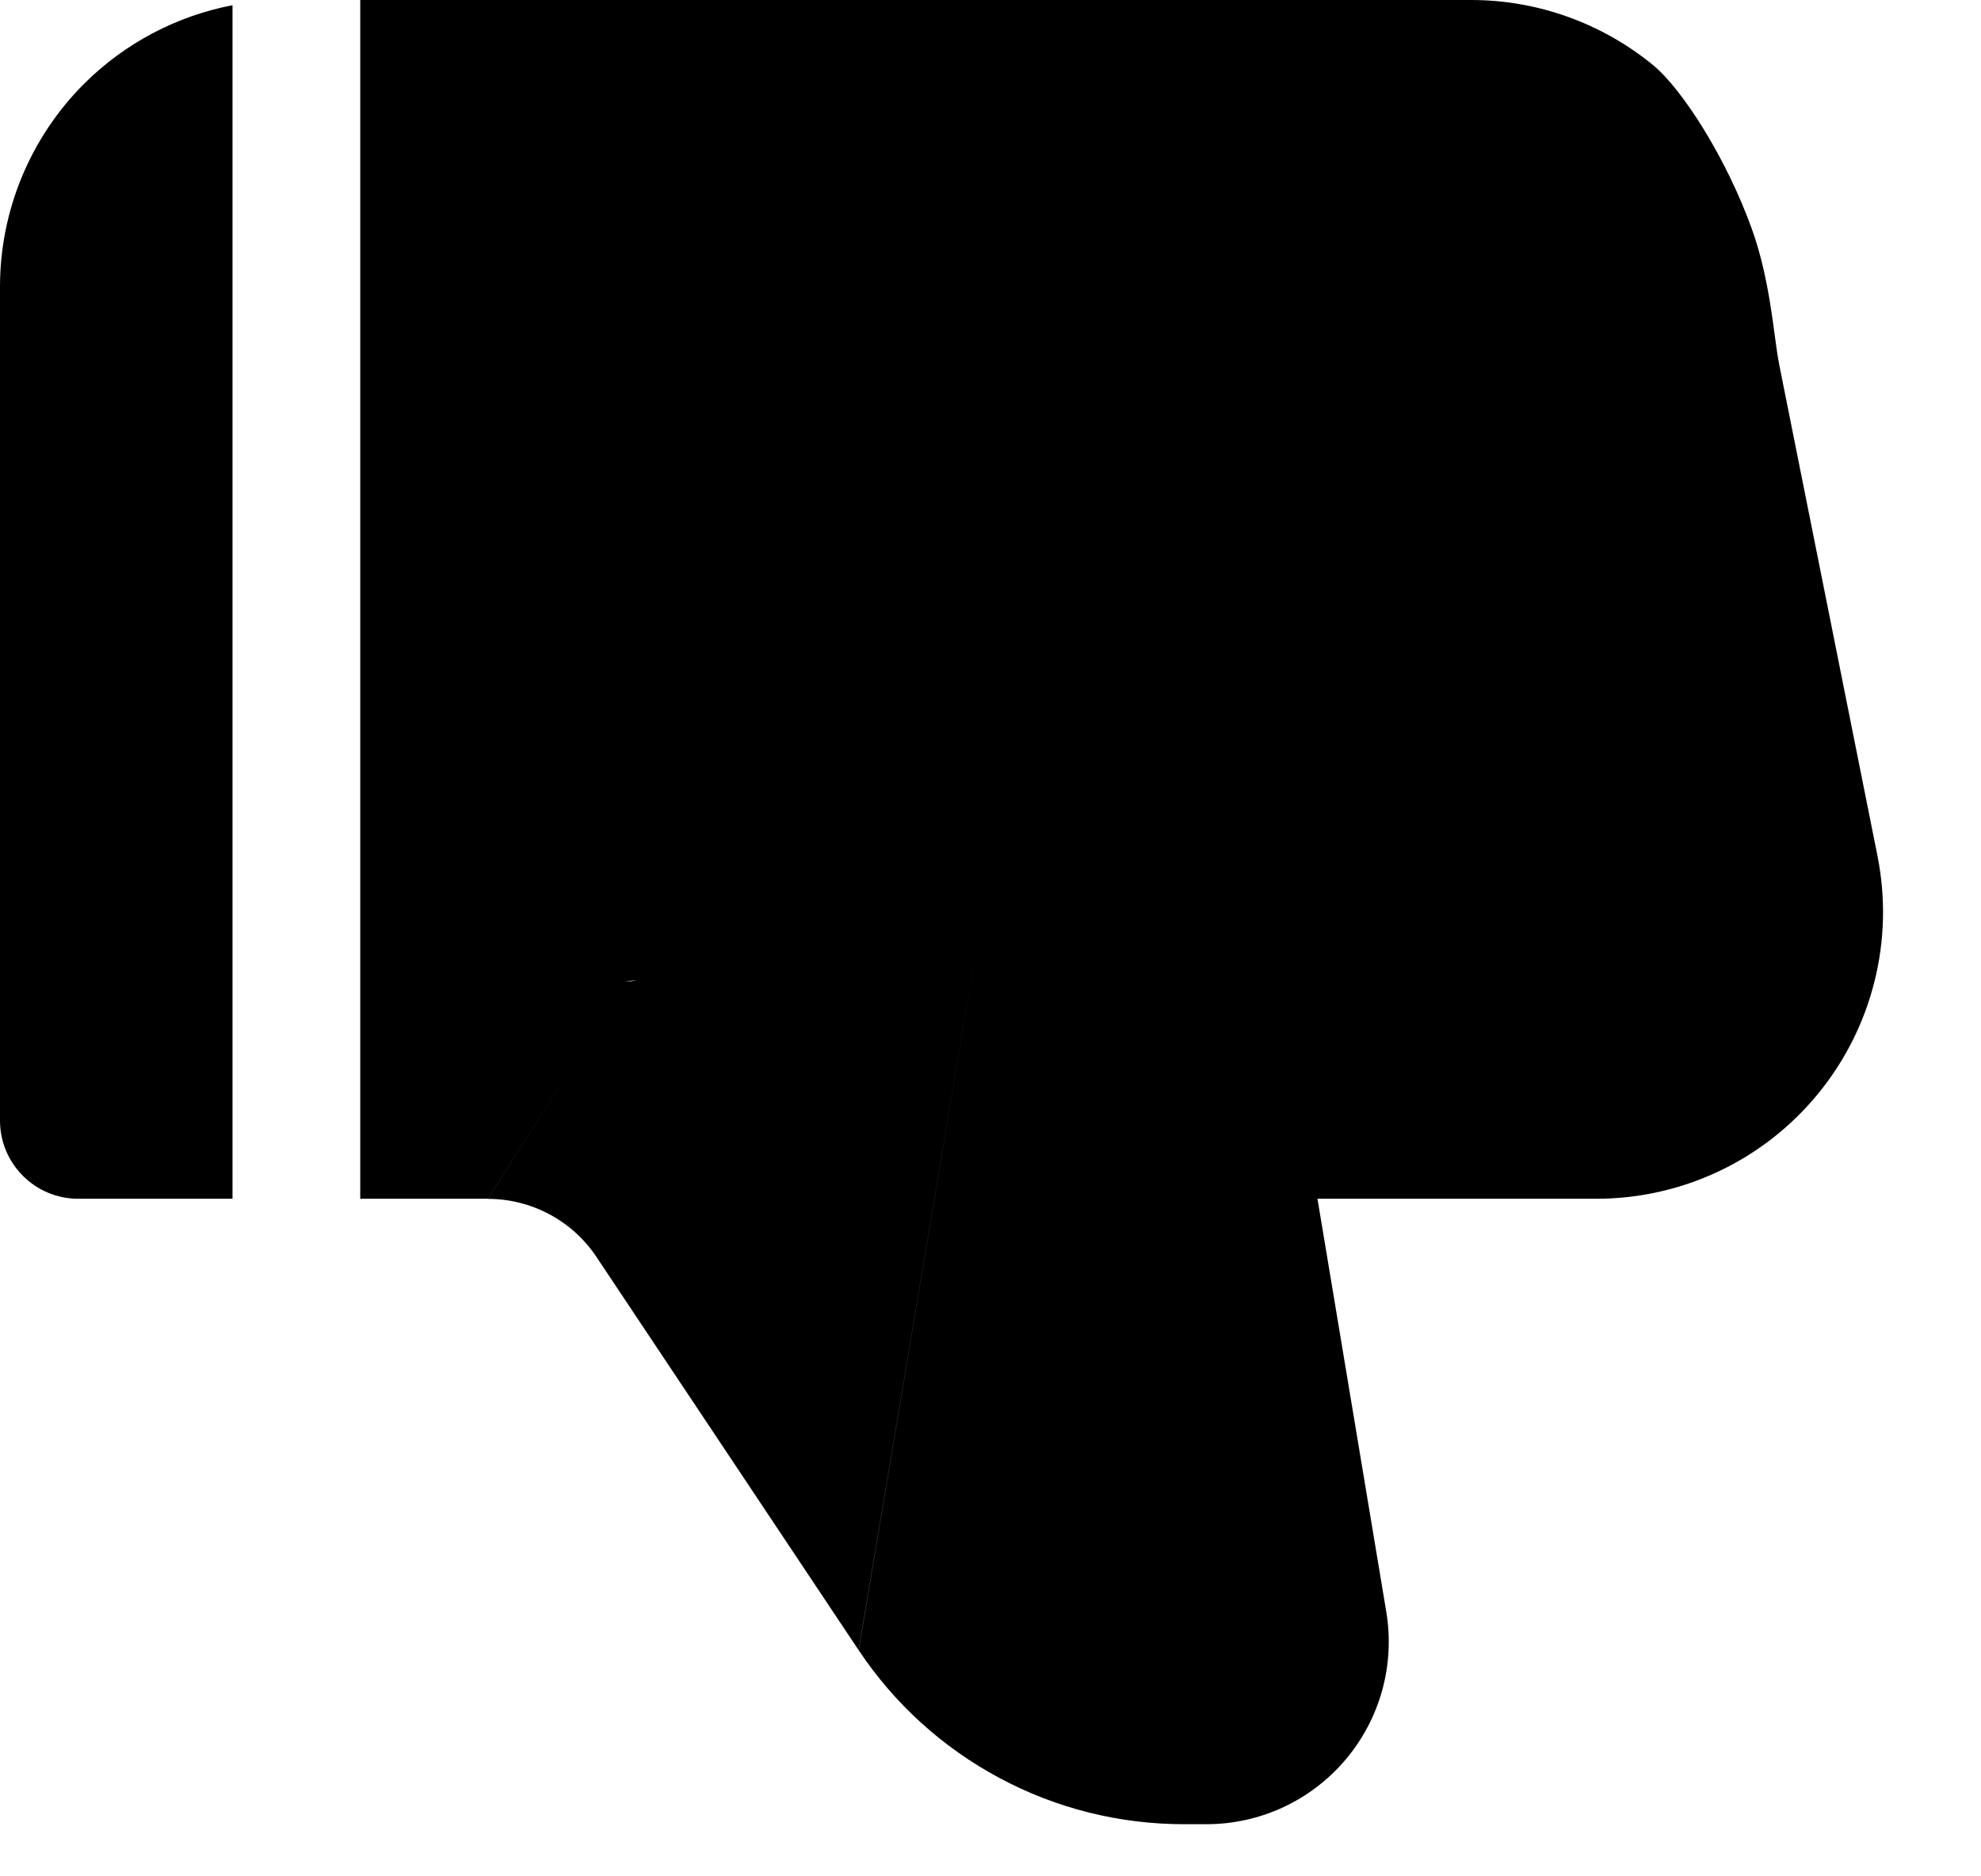 <svg width="19" height="18" viewBox="0 0 19 18" fill="none" xmlns="http://www.w3.org/2000/svg">
<path fill-rule="evenodd" clip-rule="evenodd" d="M9.405 8.861L8.236 15.831C8.578 16.345 9.042 16.766 9.587 17.057C10.131 17.349 10.739 17.5 11.356 17.5H11.57C11.824 17.5 12.075 17.445 12.306 17.338C12.536 17.231 12.741 17.075 12.905 16.881C13.069 16.688 13.189 16.46 13.257 16.215C13.324 15.97 13.338 15.713 13.296 15.462L12.636 11.5H15.31C15.717 11.5 16.119 11.41 16.486 11.236C16.854 11.062 17.178 10.809 17.436 10.494C17.694 10.18 17.879 9.812 17.978 9.417C18.077 9.023 18.087 8.61 18.007 8.211L18.006 8.21L18.007 8.21L17.065 3.5C17.065 3.499 17.065 3.499 17.065 3.498C17.05 3.424 17.037 3.329 17.022 3.219C16.985 2.94 16.934 2.569 16.807 2.21C16.565 1.528 16.137 0.856 15.854 0.624C15.362 0.221 14.746 -0 14.11 0H3.455V2.043V6.589V10.427V10.452V11.5H4.68L5.548 10.13L4.68 11.501C4.886 11.501 5.088 11.552 5.27 11.649C5.451 11.746 5.606 11.886 5.72 12.057L8.235 15.83L9.405 8.861ZM2.23 10.951V11.5H0.75C0.551 11.5 0.36 11.421 0.22 11.28C0.079 11.14 0 10.949 0 10.75V2.75C0 2.021 0.29 1.321 0.805 0.805C1.197 0.414 1.694 0.153 2.23 0.05V5.228V10.913V10.951ZM6 9.417L6.1 9.401C6.072 9.411 6.039 9.417 6 9.417Z" fill="black"/>
</svg>
